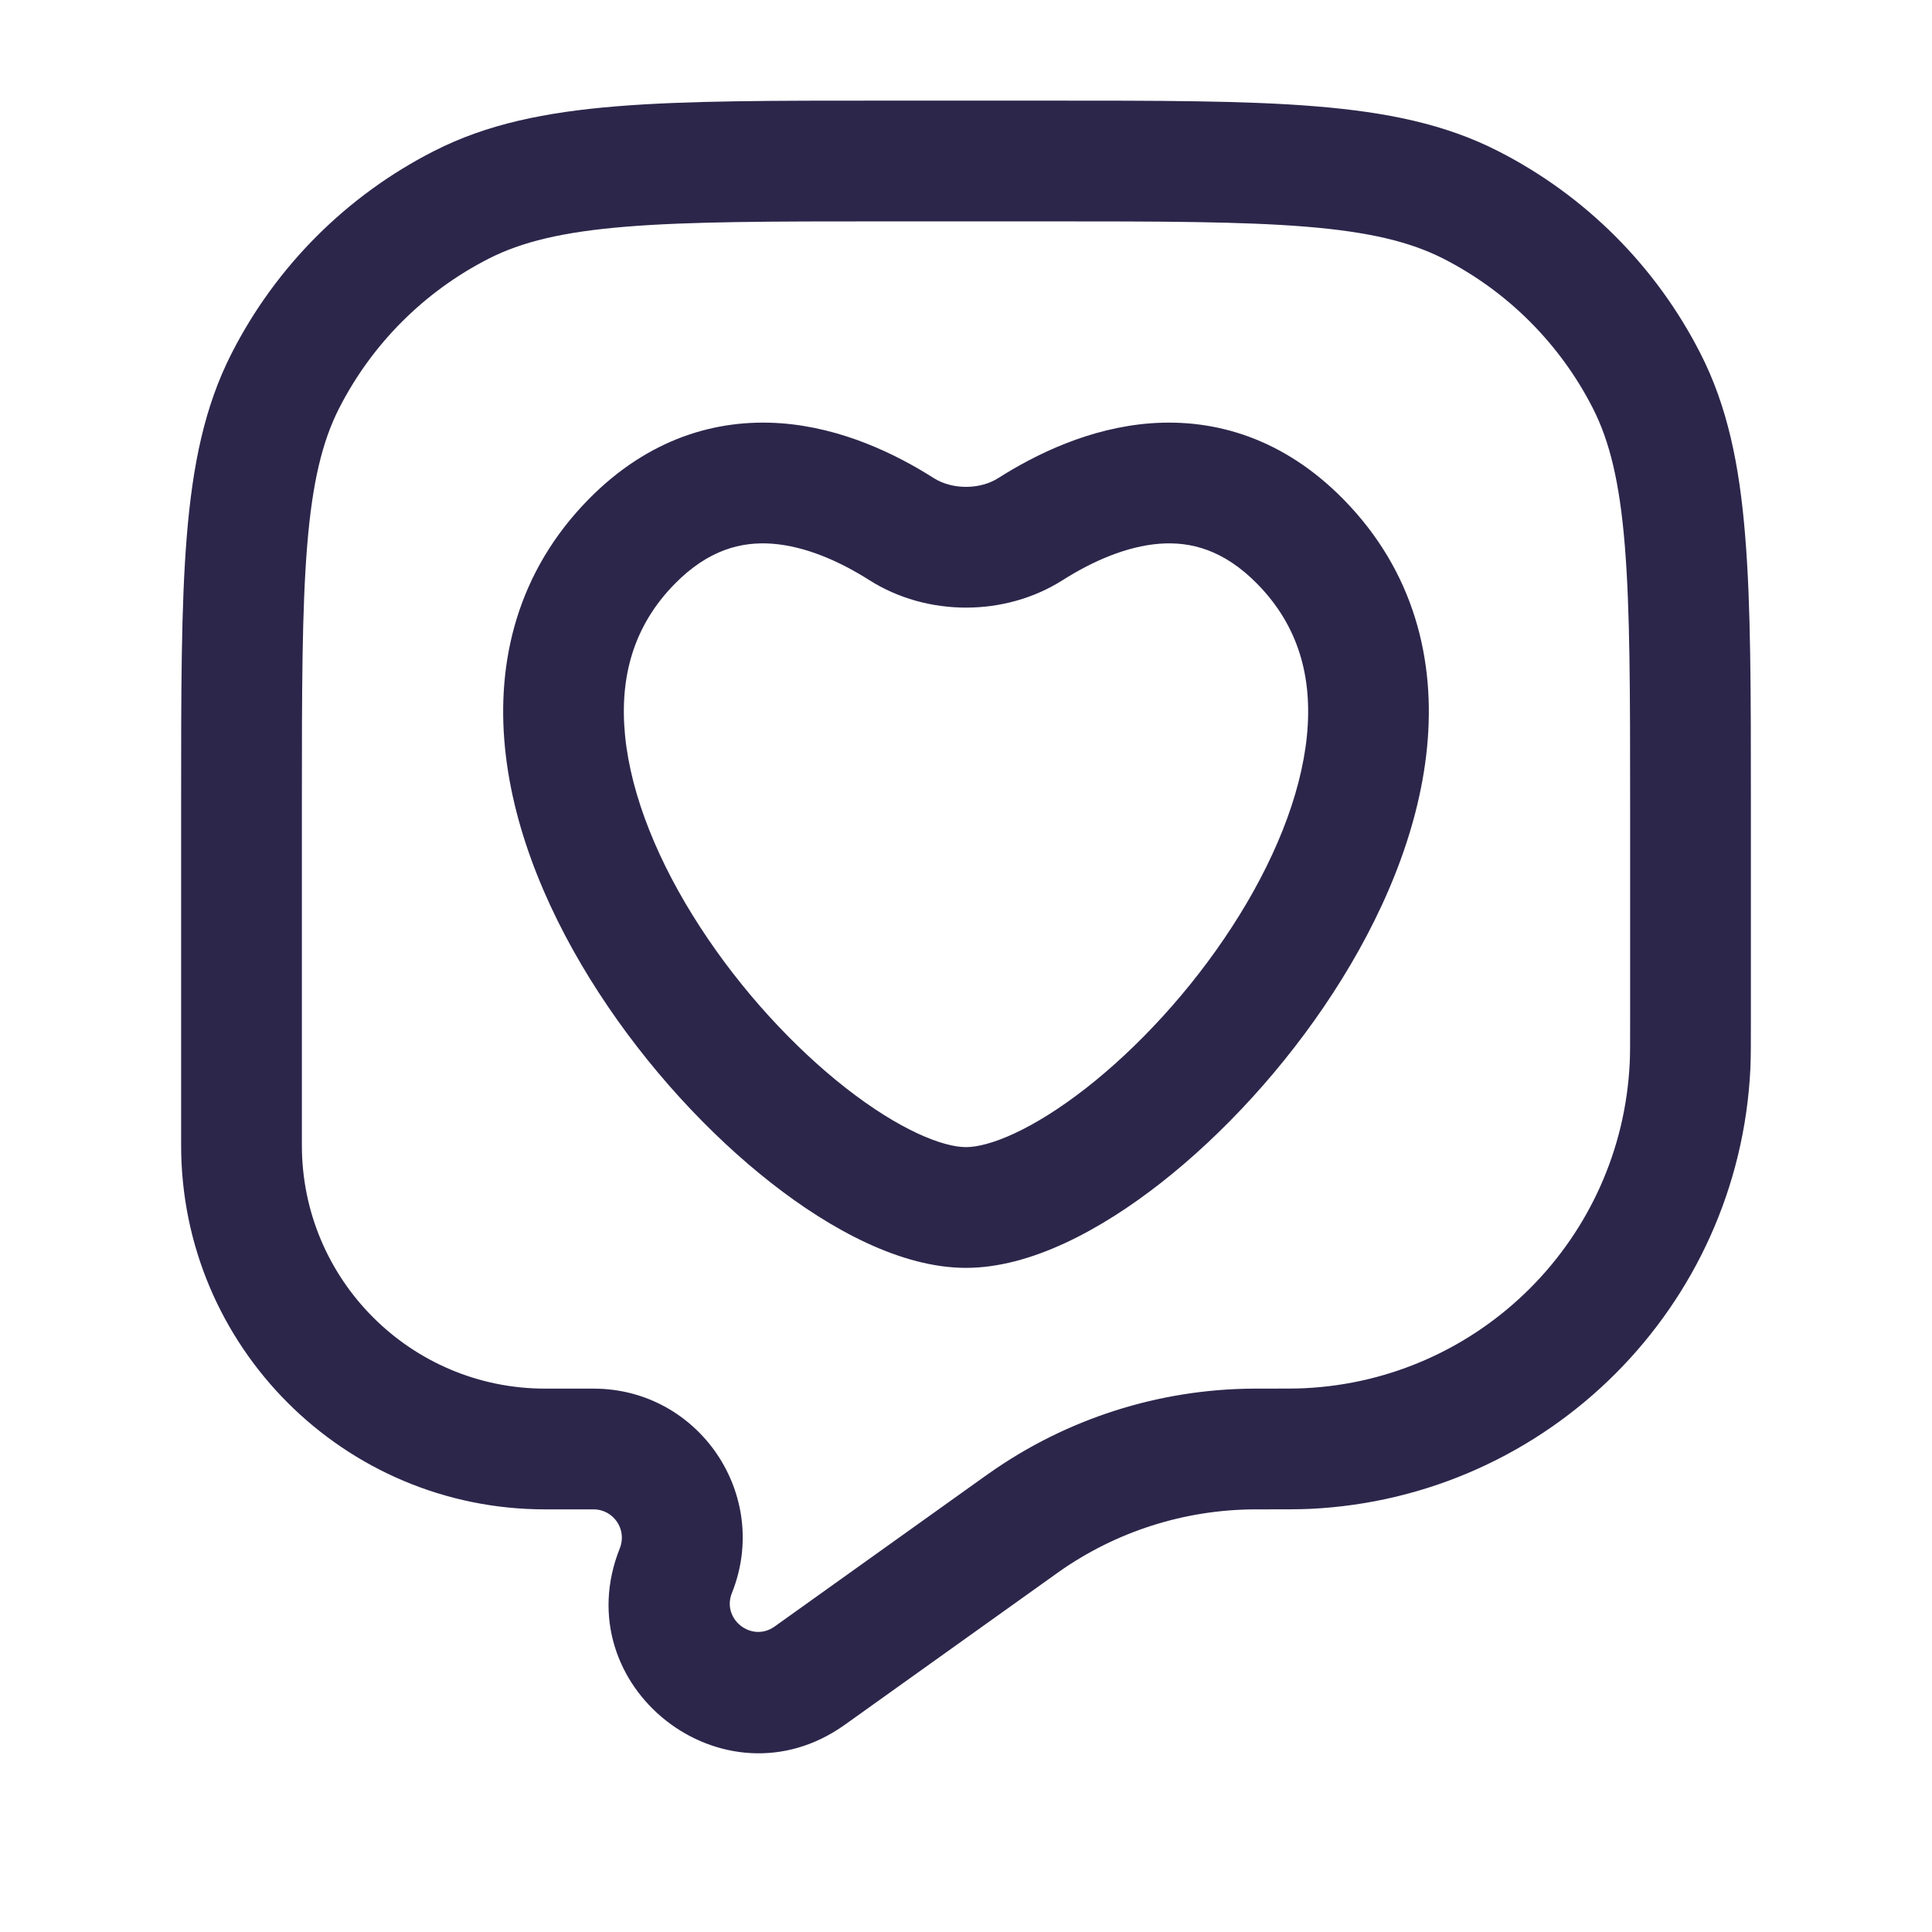 <svg xmlns="http://www.w3.org/2000/svg" width="24" height="24" viewBox="0 0 24 24">
  <defs/>
  <path fill="#2D264B" d="M13,1.25 L11,1.25 L11,2.75 L13,2.75 L13,1.25 Z M2.25,10 L2.25,14.228 L3.75,14.228 L3.75,10 L2.25,10 Z M21.75,12.699 L21.75,10 L20.25,10 L20.25,12.699 L21.75,12.699 Z M6.772,18.75 L7.373,18.75 L7.373,17.25 L6.772,17.25 L6.772,18.75 Z M10.494,21.426 L13.105,19.561 L12.233,18.34 L9.623,20.205 L10.494,21.426 Z M13.105,19.561 C13.133,19.541 13.144,19.533 13.154,19.526 L12.29,18.3 C12.275,18.311 12.259,18.322 12.233,18.34 L13.105,19.561 Z M15.65,17.25 C15.609,17.25 15.585,17.25 15.566,17.25 L15.575,18.75 C15.588,18.75 15.606,18.75 15.65,18.75 L15.65,17.25 Z M13.154,19.526 C13.863,19.026 14.708,18.756 15.575,18.75 L15.566,17.25 C14.392,17.258 13.249,17.624 12.29,18.3 L13.154,19.526 Z M7.373,18.75 C7.622,18.75 7.792,19.001 7.7,19.232 L9.092,19.789 C9.579,18.573 8.683,17.25 7.373,17.25 L7.373,18.75 Z M7.7,19.232 C7.013,20.948 8.99,22.5 10.494,21.426 L9.623,20.205 C9.337,20.409 8.962,20.114 9.092,19.789 L7.7,19.232 Z M20.25,12.699 C20.25,12.987 20.25,13.105 20.245,13.201 L21.744,13.272 C21.75,13.132 21.75,12.97 21.75,12.699 L20.25,12.699 Z M15.65,18.75 C15.953,18.75 16.131,18.75 16.272,18.744 L16.201,17.245 C16.105,17.25 15.972,17.25 15.65,17.25 L15.65,18.75 Z M20.245,13.201 C20.142,15.39 18.39,17.142 16.201,17.245 L16.272,18.744 C19.234,18.603 21.603,16.234 21.744,13.272 L20.245,13.201 Z M2.25,14.228 C2.25,16.726 4.274,18.75 6.772,18.75 L6.772,17.25 C5.103,17.25 3.75,15.897 3.75,14.228 L2.25,14.228 Z M11,1.25 C9.612,1.25 8.526,1.249 7.655,1.321 C6.775,1.393 6.048,1.541 5.39,1.877 L6.071,3.213 C6.482,3.004 6.99,2.88 7.777,2.816 C8.573,2.751 9.587,2.75 11,2.75 L11,1.25 Z M3.75,10 C3.75,8.587 3.751,7.573 3.816,6.777 C3.88,5.99 4.004,5.482 4.213,5.071 L2.877,4.39 C2.541,5.048 2.393,5.775 2.321,6.655 C2.249,7.526 2.25,8.612 2.25,10 L3.75,10 Z M5.39,1.877 C4.308,2.428 3.428,3.308 2.877,4.39 L4.213,5.071 C4.621,4.271 5.271,3.621 6.071,3.213 L5.39,1.877 Z M13,2.75 C14.412,2.75 15.427,2.751 16.223,2.816 C17.01,2.88 17.518,3.004 17.93,3.213 L18.61,1.877 C17.952,1.541 17.225,1.393 16.345,1.321 C15.474,1.249 14.388,1.25 13,1.25 L13,2.75 Z M21.75,10 C21.75,8.612 21.751,7.526 21.679,6.655 C21.608,5.775 21.459,5.048 21.123,4.39 L19.787,5.071 C19.996,5.482 20.12,5.99 20.184,6.777 C20.249,7.573 20.25,8.587 20.25,10 L21.75,10 Z M17.93,3.213 C18.729,3.621 19.379,4.271 19.787,5.071 L21.123,4.39 C20.572,3.308 19.692,2.428 18.61,1.877 L17.93,3.213 Z M13.202,7.206 C13.569,6.973 13.994,6.785 14.409,6.754 C14.786,6.727 15.197,6.824 15.62,7.255 L16.691,6.205 C15.947,5.447 15.099,5.2 14.299,5.258 C13.537,5.314 12.868,5.642 12.399,5.94 L13.202,7.206 Z M15.62,7.255 C16.131,7.776 16.307,8.413 16.235,9.141 C16.16,9.891 15.819,10.722 15.303,11.516 C14.791,12.306 14.135,13.013 13.494,13.515 C12.82,14.042 12.284,14.25 12,14.25 L12,15.75 C12.803,15.75 13.677,15.277 14.419,14.696 C15.194,14.089 15.961,13.258 16.561,12.333 C17.159,11.413 17.622,10.353 17.727,9.288 C17.835,8.2 17.566,7.097 16.691,6.205 L15.62,7.255 Z M12,14.25 C11.716,14.25 11.18,14.042 10.506,13.515 C9.865,13.013 9.209,12.306 8.697,11.516 C8.181,10.722 7.84,9.891 7.765,9.141 C7.693,8.413 7.869,7.776 8.38,7.255 L7.309,6.205 C6.434,7.097 6.165,8.2 6.273,9.288 C6.378,10.353 6.841,11.413 7.439,12.333 C8.039,13.258 8.806,14.089 9.581,14.696 C10.323,15.277 11.197,15.75 12,15.75 L12,14.25 Z M8.38,7.255 C8.803,6.824 9.214,6.727 9.591,6.754 C10.006,6.785 10.431,6.973 10.798,7.206 L11.601,5.94 C11.132,5.642 10.463,5.314 9.701,5.258 C8.901,5.2 8.053,5.447 7.309,6.205 L8.38,7.255 Z M12.399,5.94 C12.171,6.084 11.829,6.084 11.601,5.94 L10.798,7.206 C11.516,7.662 12.484,7.662 13.202,7.206 L12.399,5.94 Z"/>
</svg>

